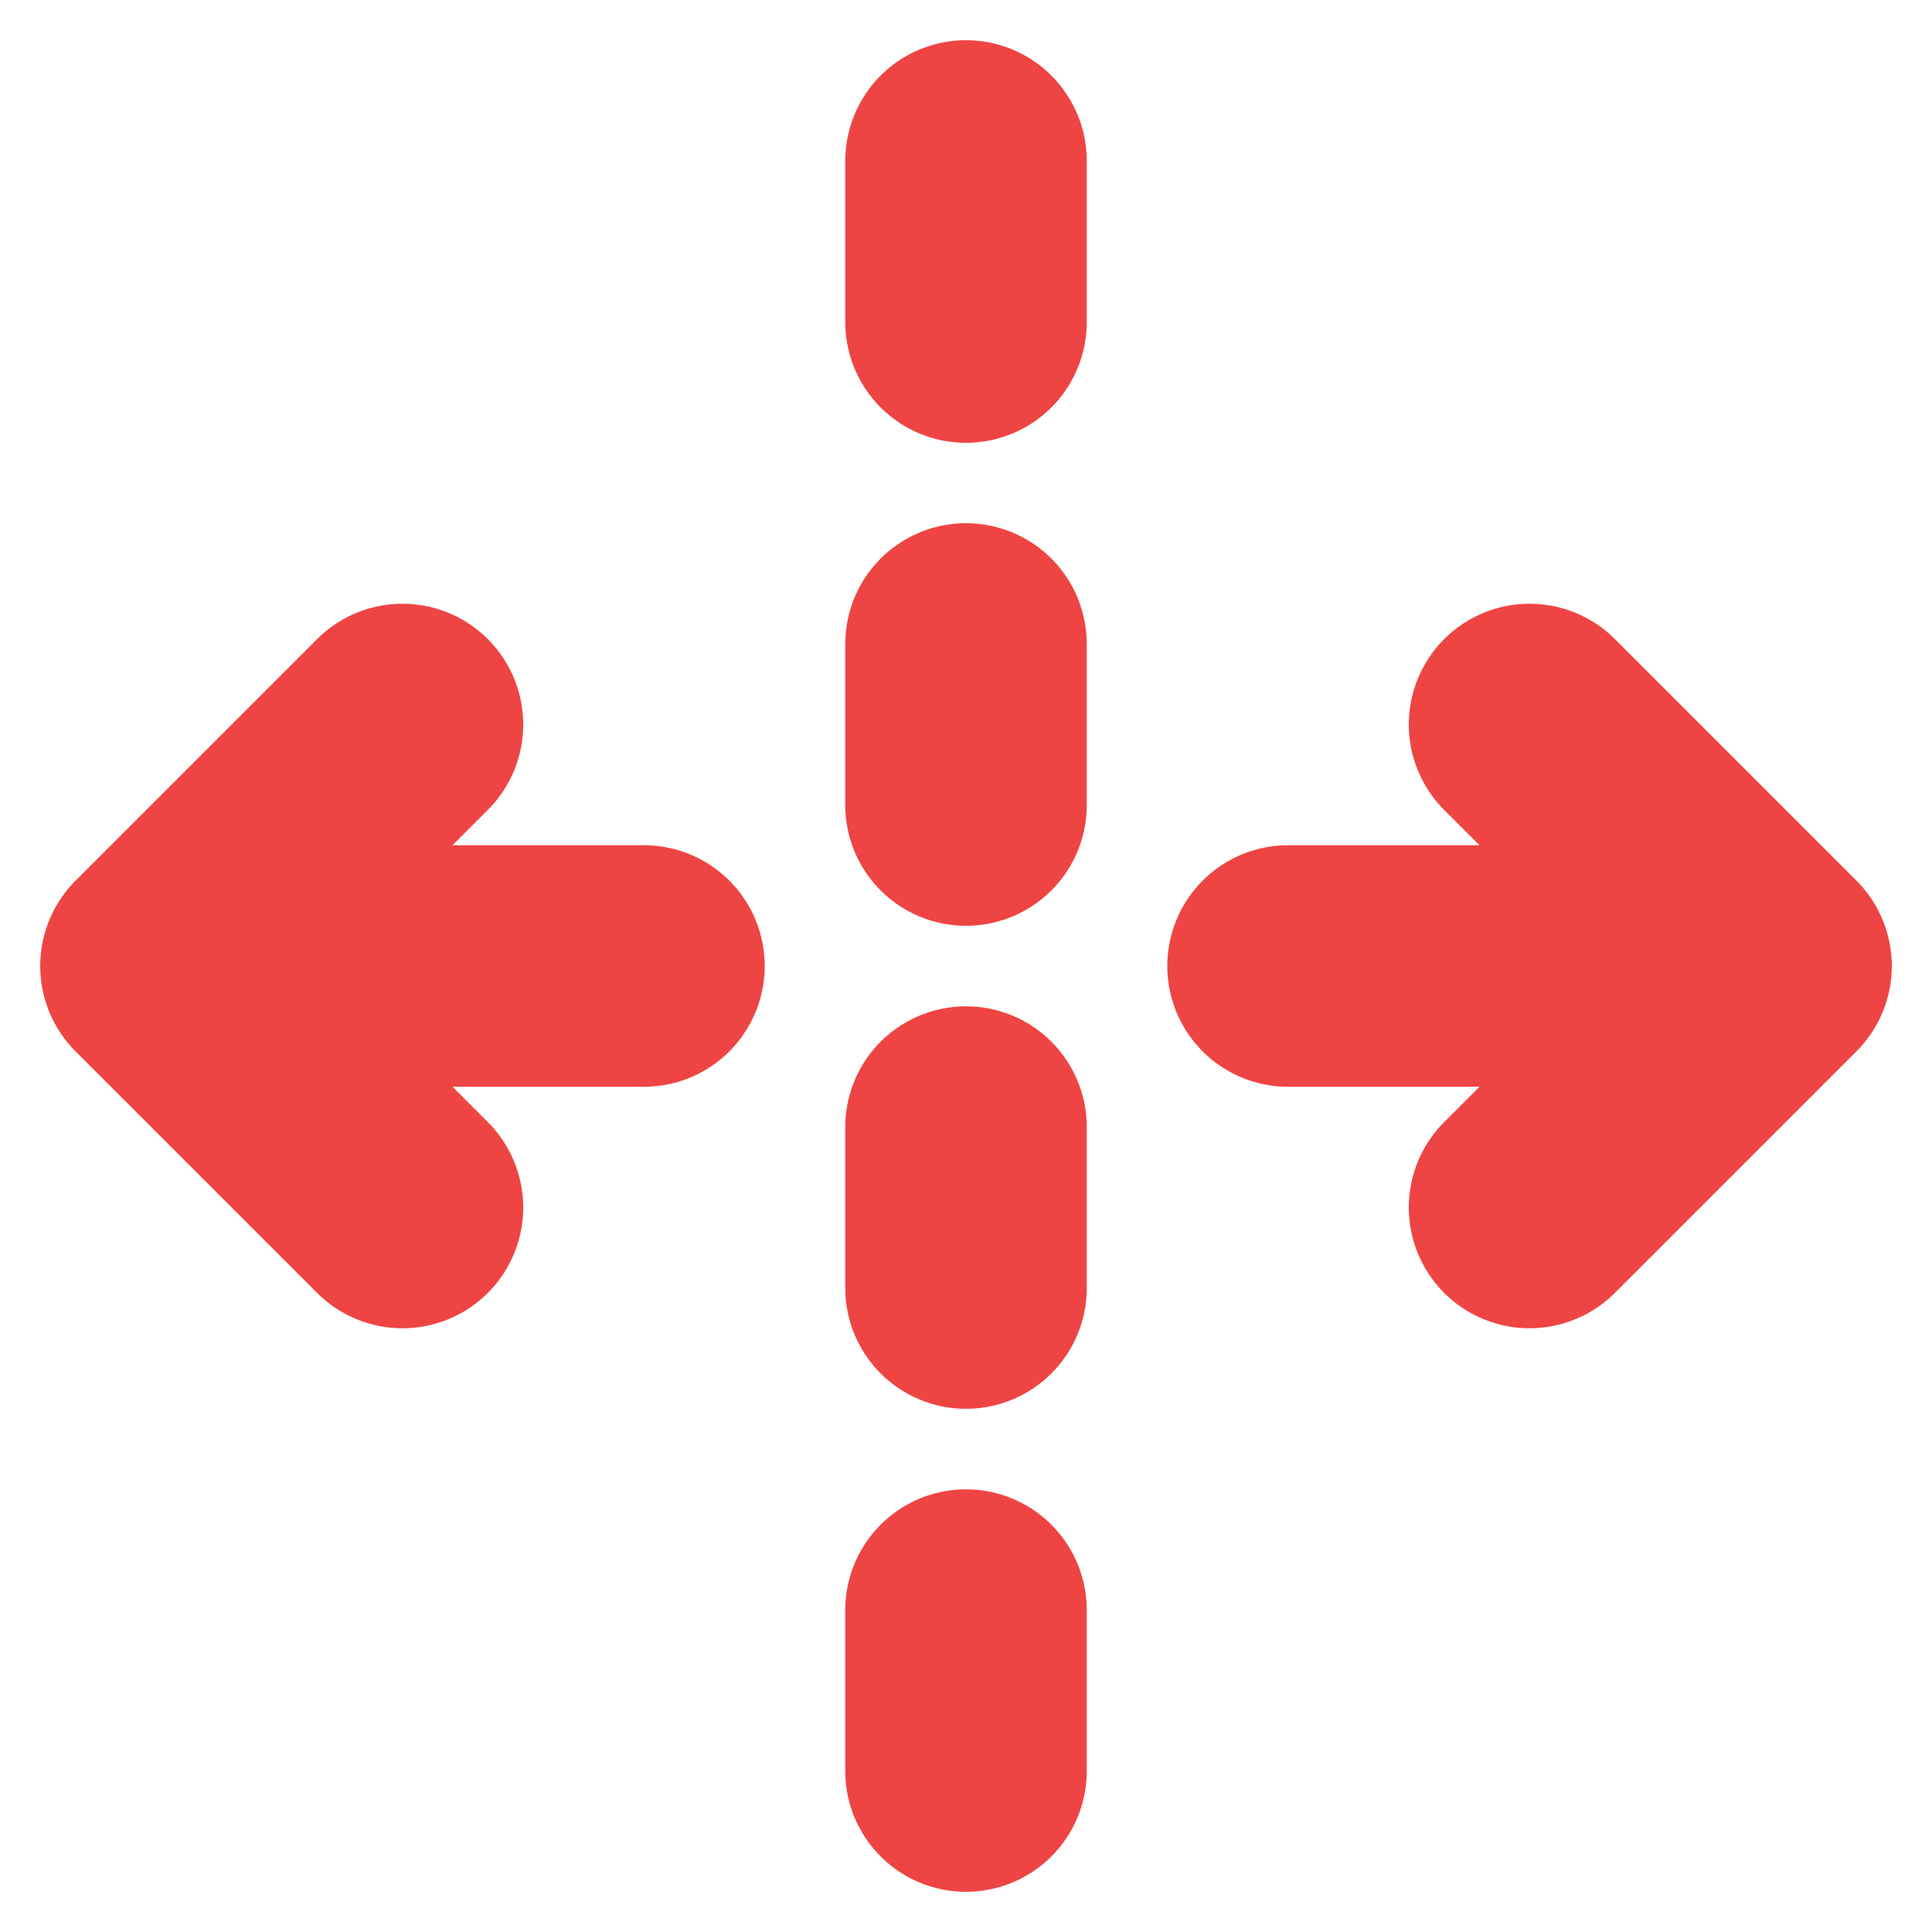 <svg width="16" height="16" viewBox="0 0 16 16" fill="none" xmlns="http://www.w3.org/2000/svg">
<g clip-path="url(#clip0_7439_24262)">
<path d="M10.667 8H14.667M14.667 8L12.667 10M14.667 8L12.667 6M5.333 8H1.333M1.333 8L3.333 6M1.333 8L3.333 10M8 1.333V2.667M8 5.333V6.667M8 9.334V10.667M8 13.334V14.667" stroke="#EF4444" stroke-width="2" stroke-linecap="round" stroke-linejoin="round"/>
</g>
<defs>
<clipPath id="clip0_7439_24262">
<rect width="16" height="16" fill="white"/>
</clipPath>
</defs>
</svg>
